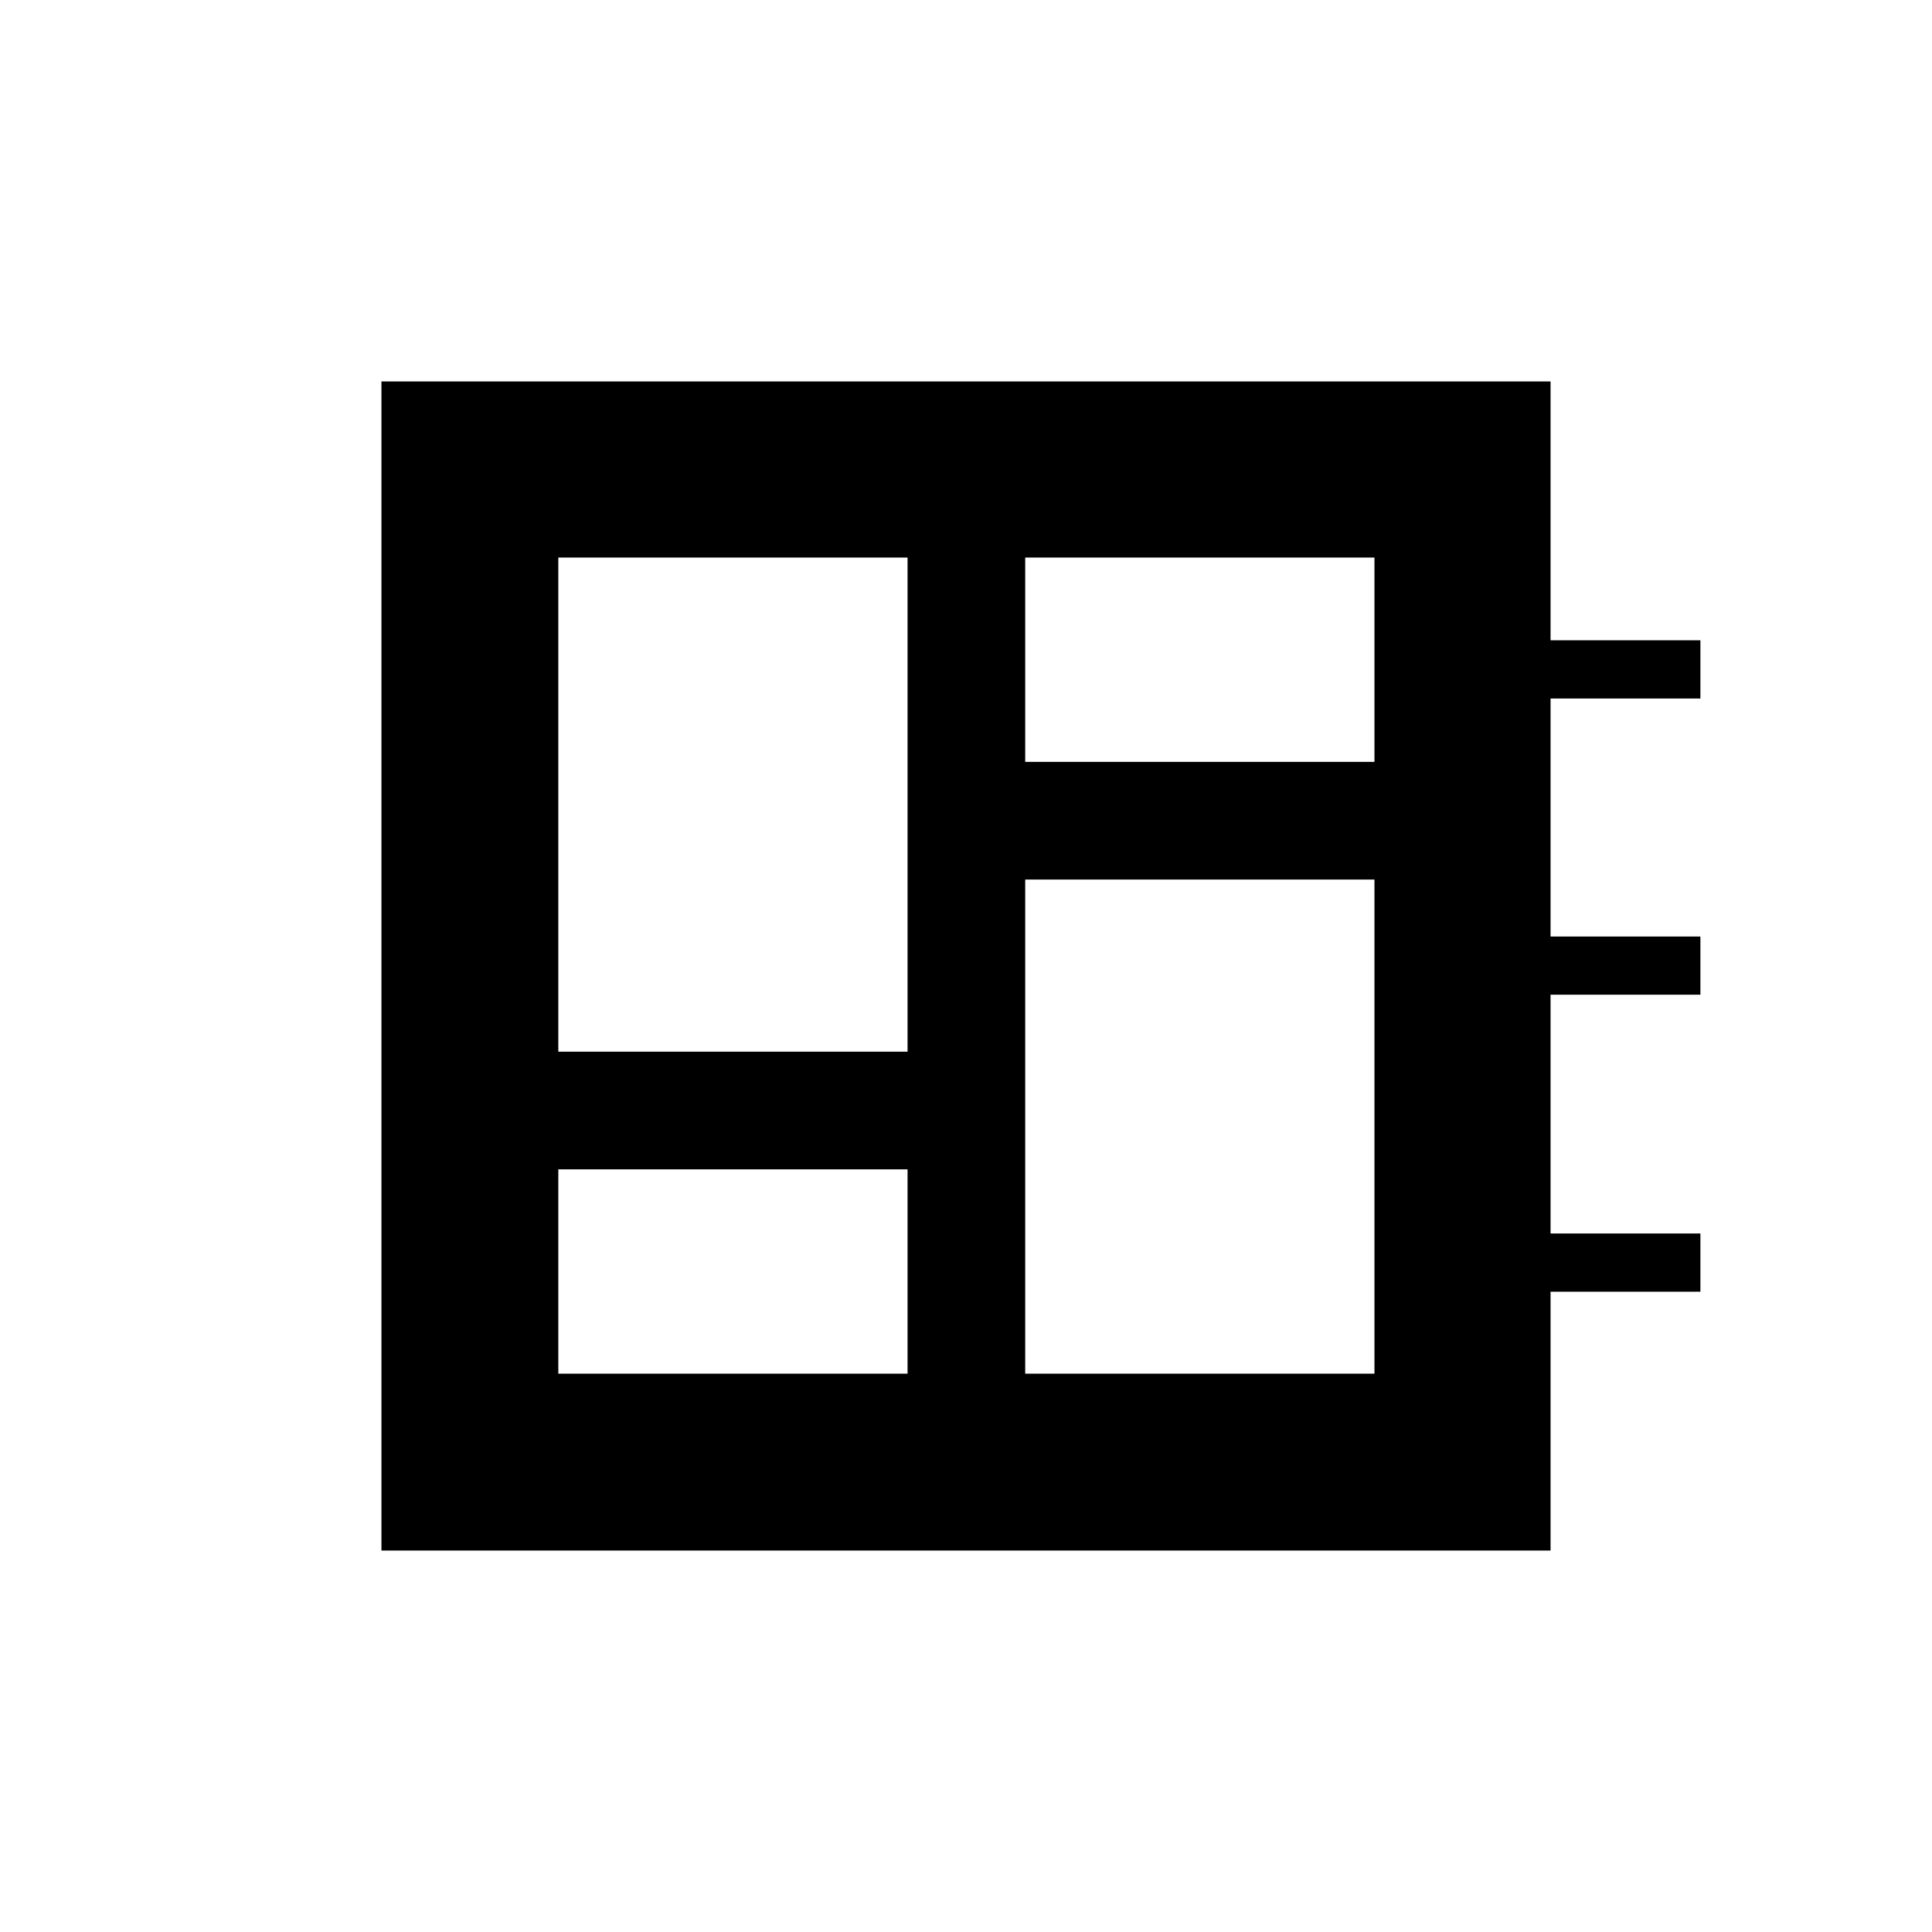<svg xmlns="http://www.w3.org/2000/svg" height="20" viewBox="0 -960 960 960" width="20"><path d="M277.42-277.42h173.54v-101.54H277.42v101.54Zm0-160h173.54v-245.54H277.42v245.54Zm232 160h173.54v-245.54H509.42v245.54Zm0-304h173.54v-101.54H509.42v101.54ZM189.54-189.54v-580.92h580.92v128.61h74.46v28.93h-74.46v118.27h74.46v28.92h-74.46v118.65h74.46v28.93h-74.46v128.61H189.54Z"/></svg>